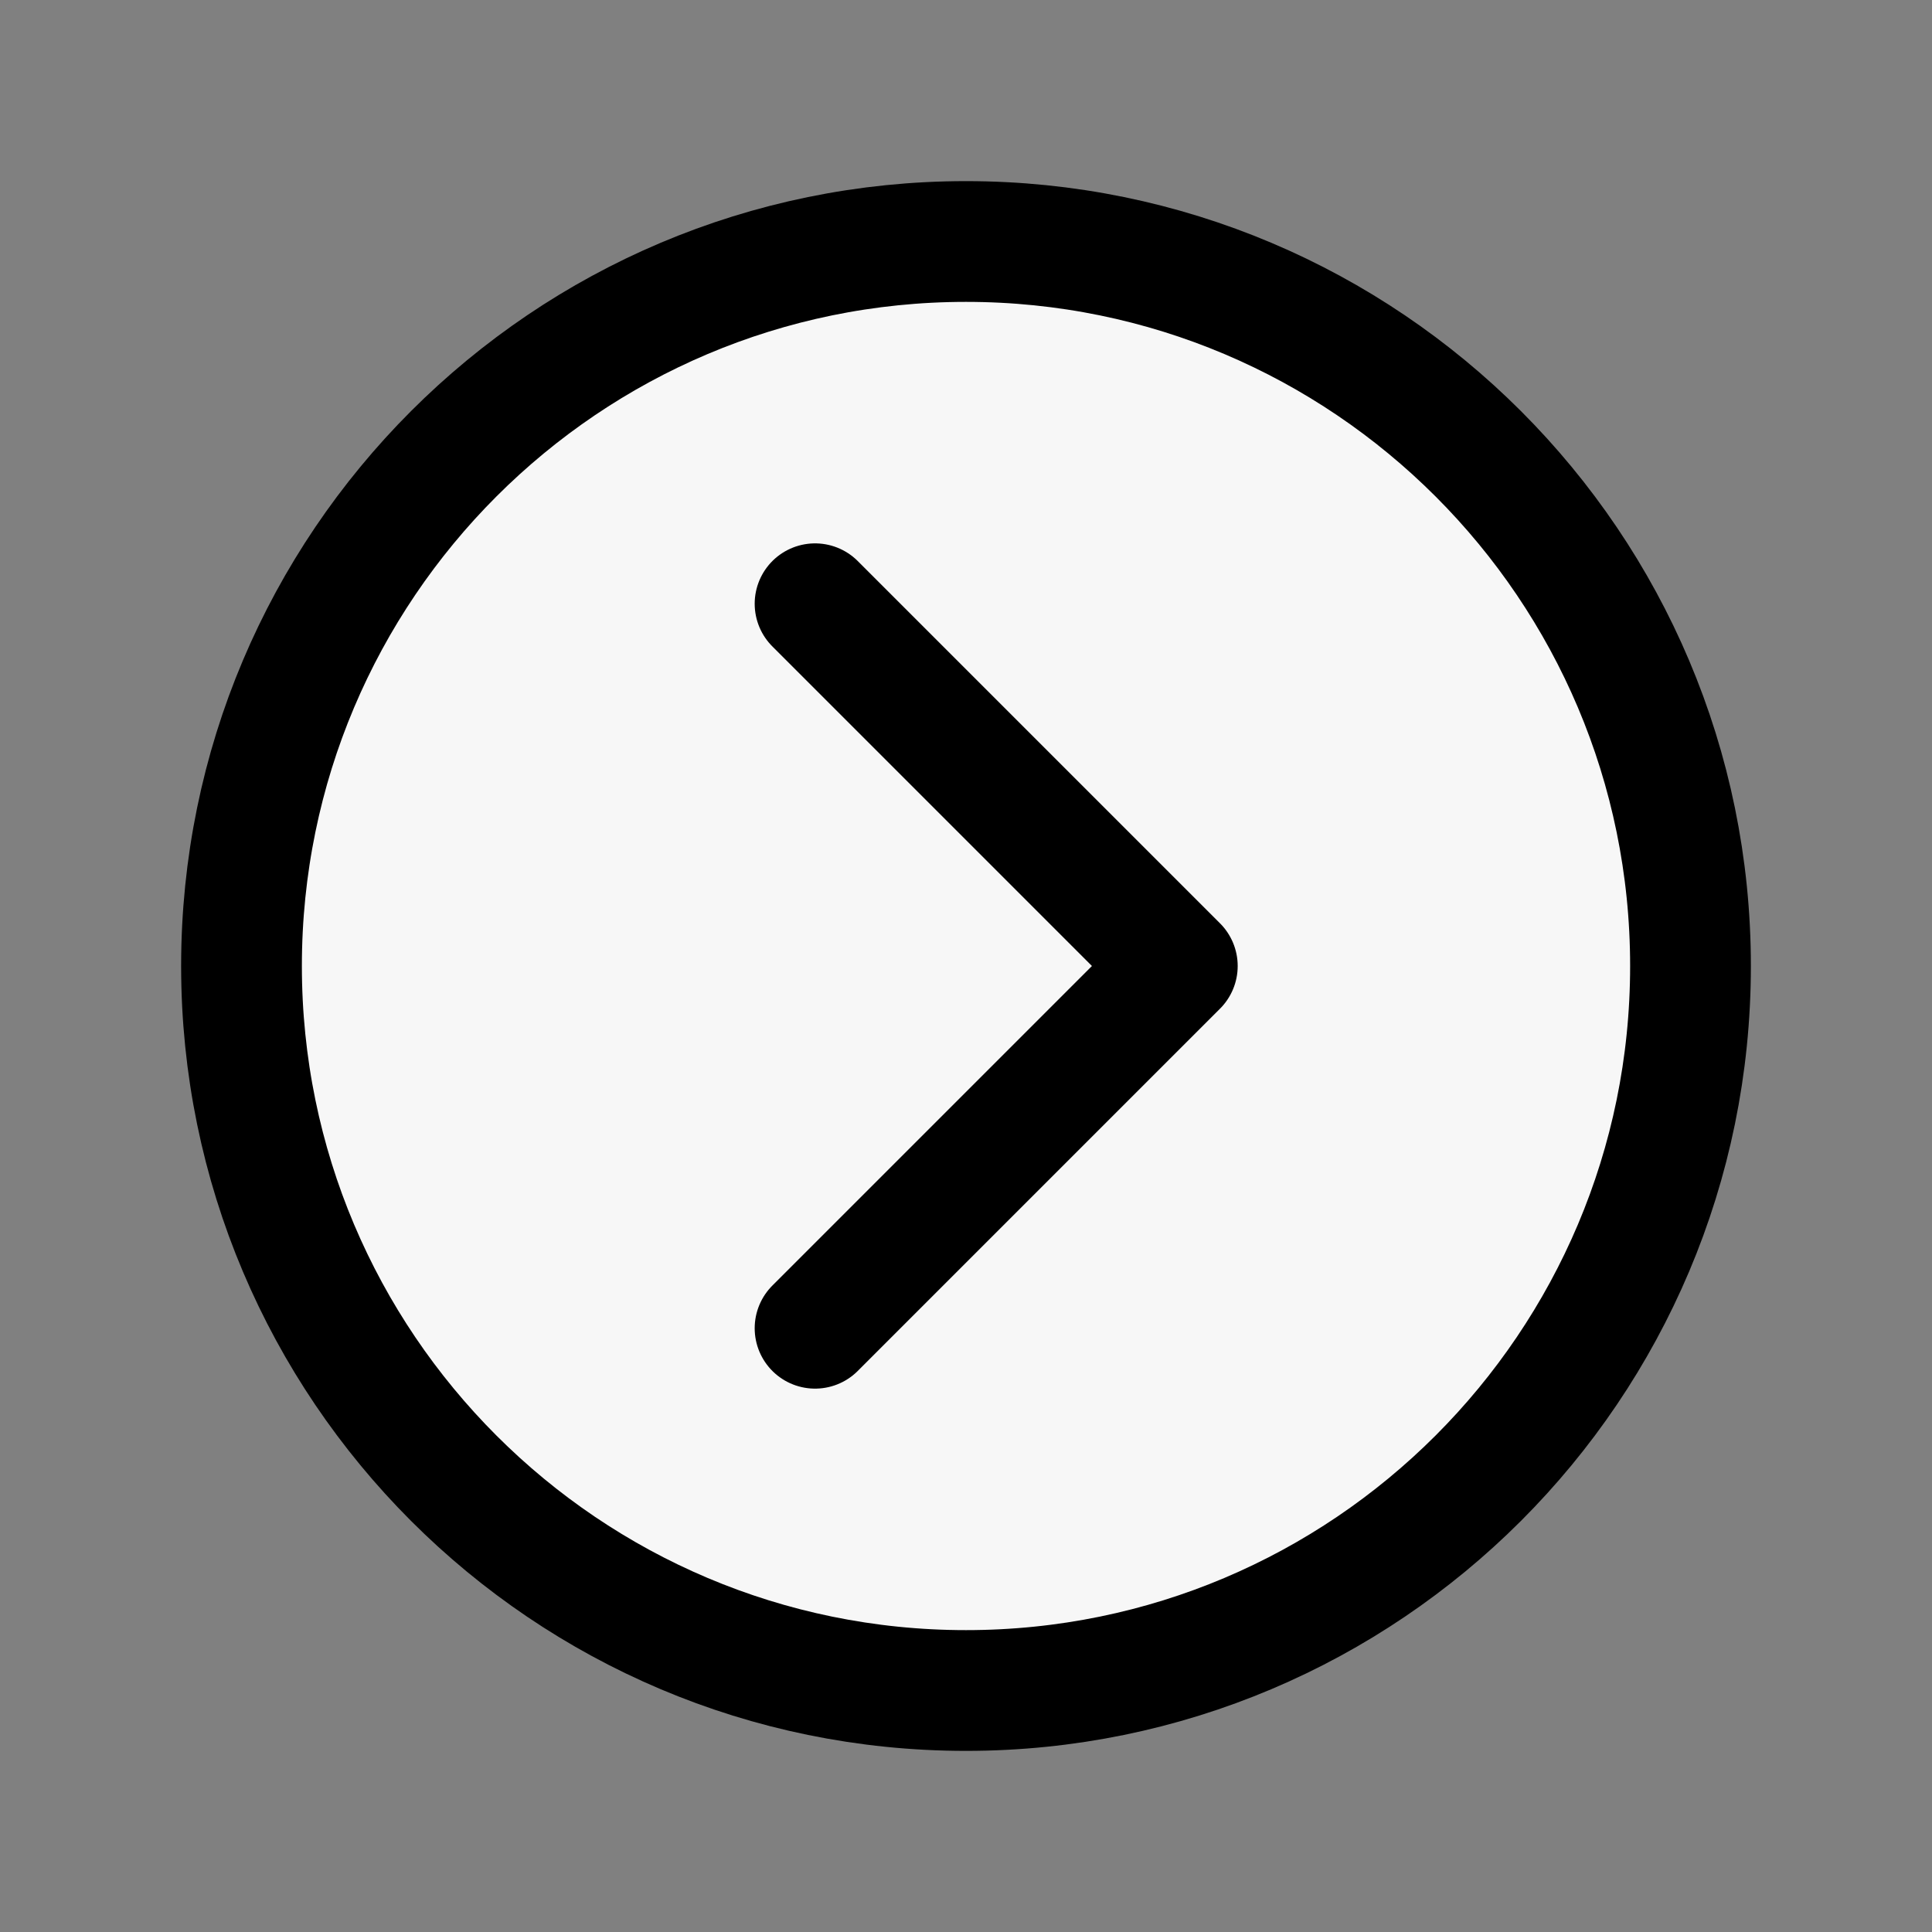 <svg xmlns='http://www.w3.org/2000/svg' class='ionicon' viewBox='0 0 512 512'><rect x="0" y="0" width="512" height="512" fill="#808080" stroke="none"/><title>Chevron Forward Circle</title><path d='M64 256c0 106 86 192 192 192s192-86 192-192S362 64 256 64 64 150 64 256z' fill='#f7f7f7' stroke='currentColor' stroke-miterlimit='10' stroke-width='32'/><path fill='none' stroke='currentColor' stroke-linecap='round' stroke-linejoin='round' stroke-width='32' d='M216 352l96-96-96-96'/></svg>